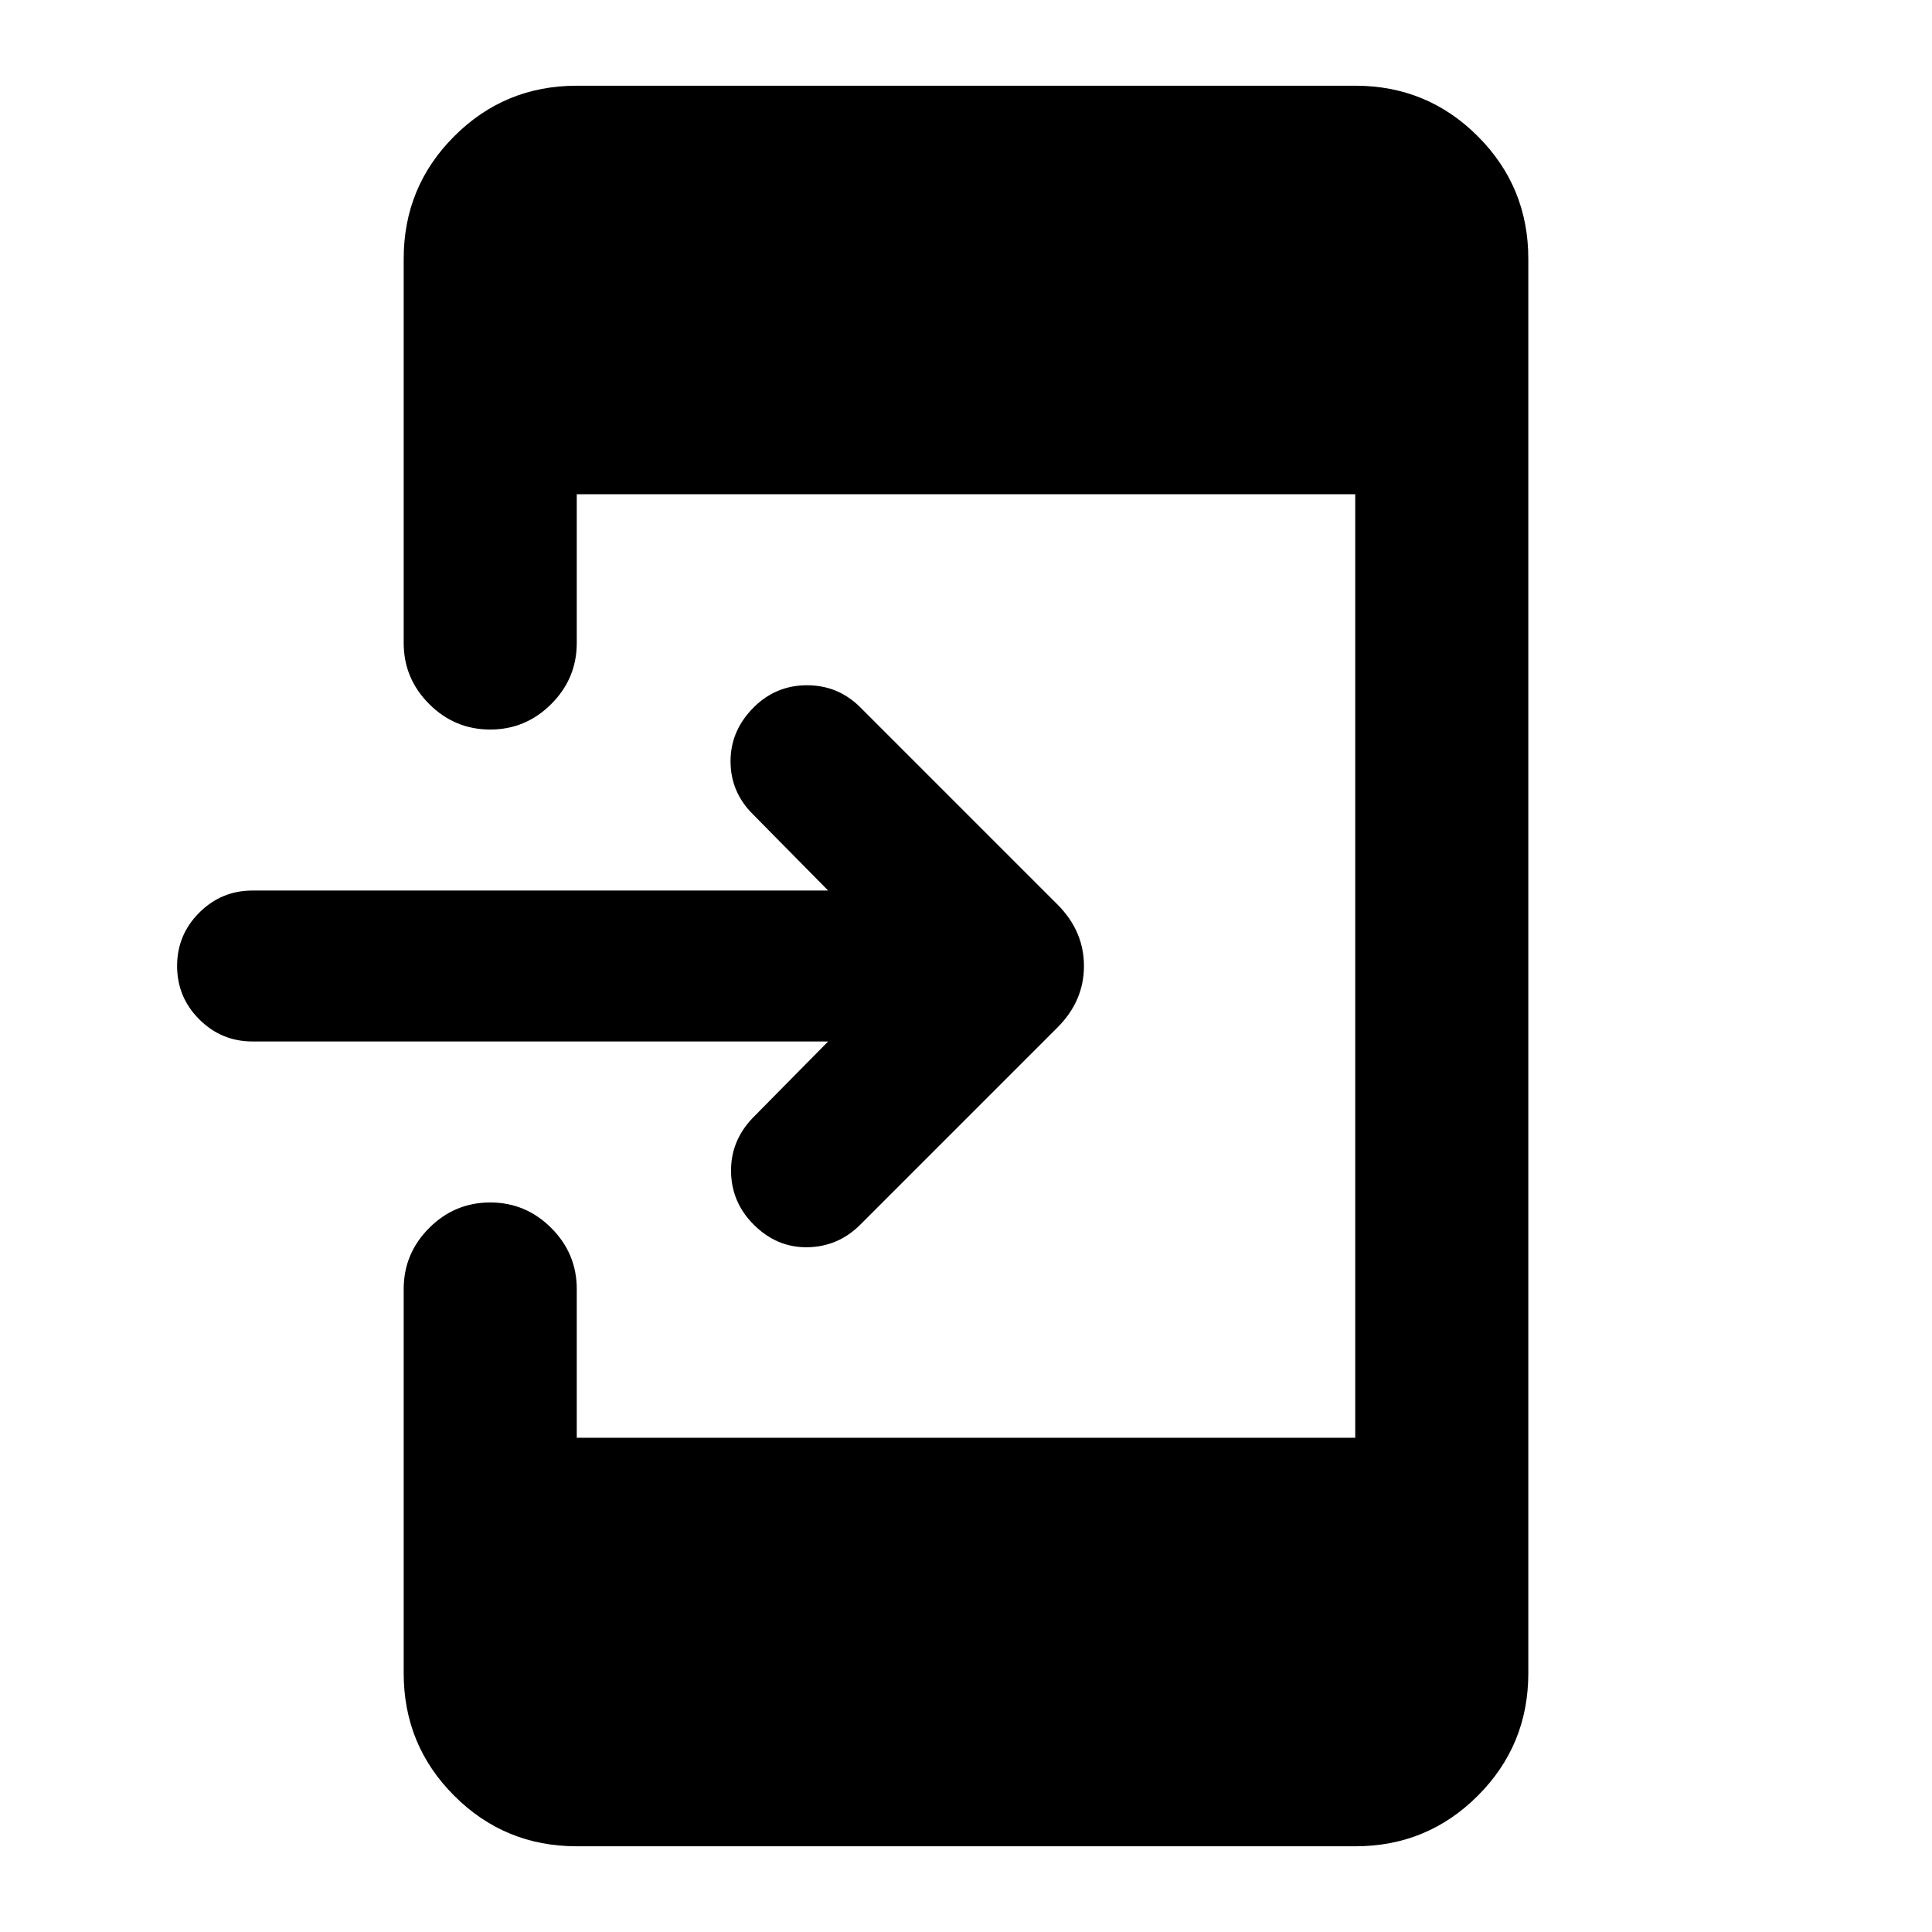 <svg xmlns="http://www.w3.org/2000/svg" height="24" viewBox="0 -960 960 960" width="24"><path d="M411.5-442.5h-286q-15.5 0-26.5-11T88-480q0-15.5 11-26.5t26.5-11h286l-37.5-38q-11-11-11-26.25t11.5-26.75q11-11 26.5-11t26.5 11l97.93 97.93q13.18 13.18 13.18 30.57t-13.18 30.57L427.5-351.5q-11 11-26.25 11.25T374.5-351.5q-11-11-11.25-26.25T374-404.5l37.5-38ZM286.59-42.59q-35.79 0-60.89-25.11-25.11-25.1-25.11-60.89V-319.5q0-17.65 12.67-30.33 12.67-12.67 30.33-12.67 17.65 0 30.32 12.67 12.68 12.68 12.68 30.33v73.91h386.82v-468.82H286.59v73.91q0 17.65-12.68 30.33-12.67 12.67-30.32 12.67-17.66 0-30.33-12.67-12.67-12.68-12.67-30.33v-190.91q0-35.79 25.11-60.89 25.1-25.11 60.89-25.11h386.82q35.79 0 60.89 25.11 25.11 25.1 25.11 60.89v702.82q0 35.79-25.11 60.89-25.1 25.11-60.89 25.11H286.59Z"/></svg>